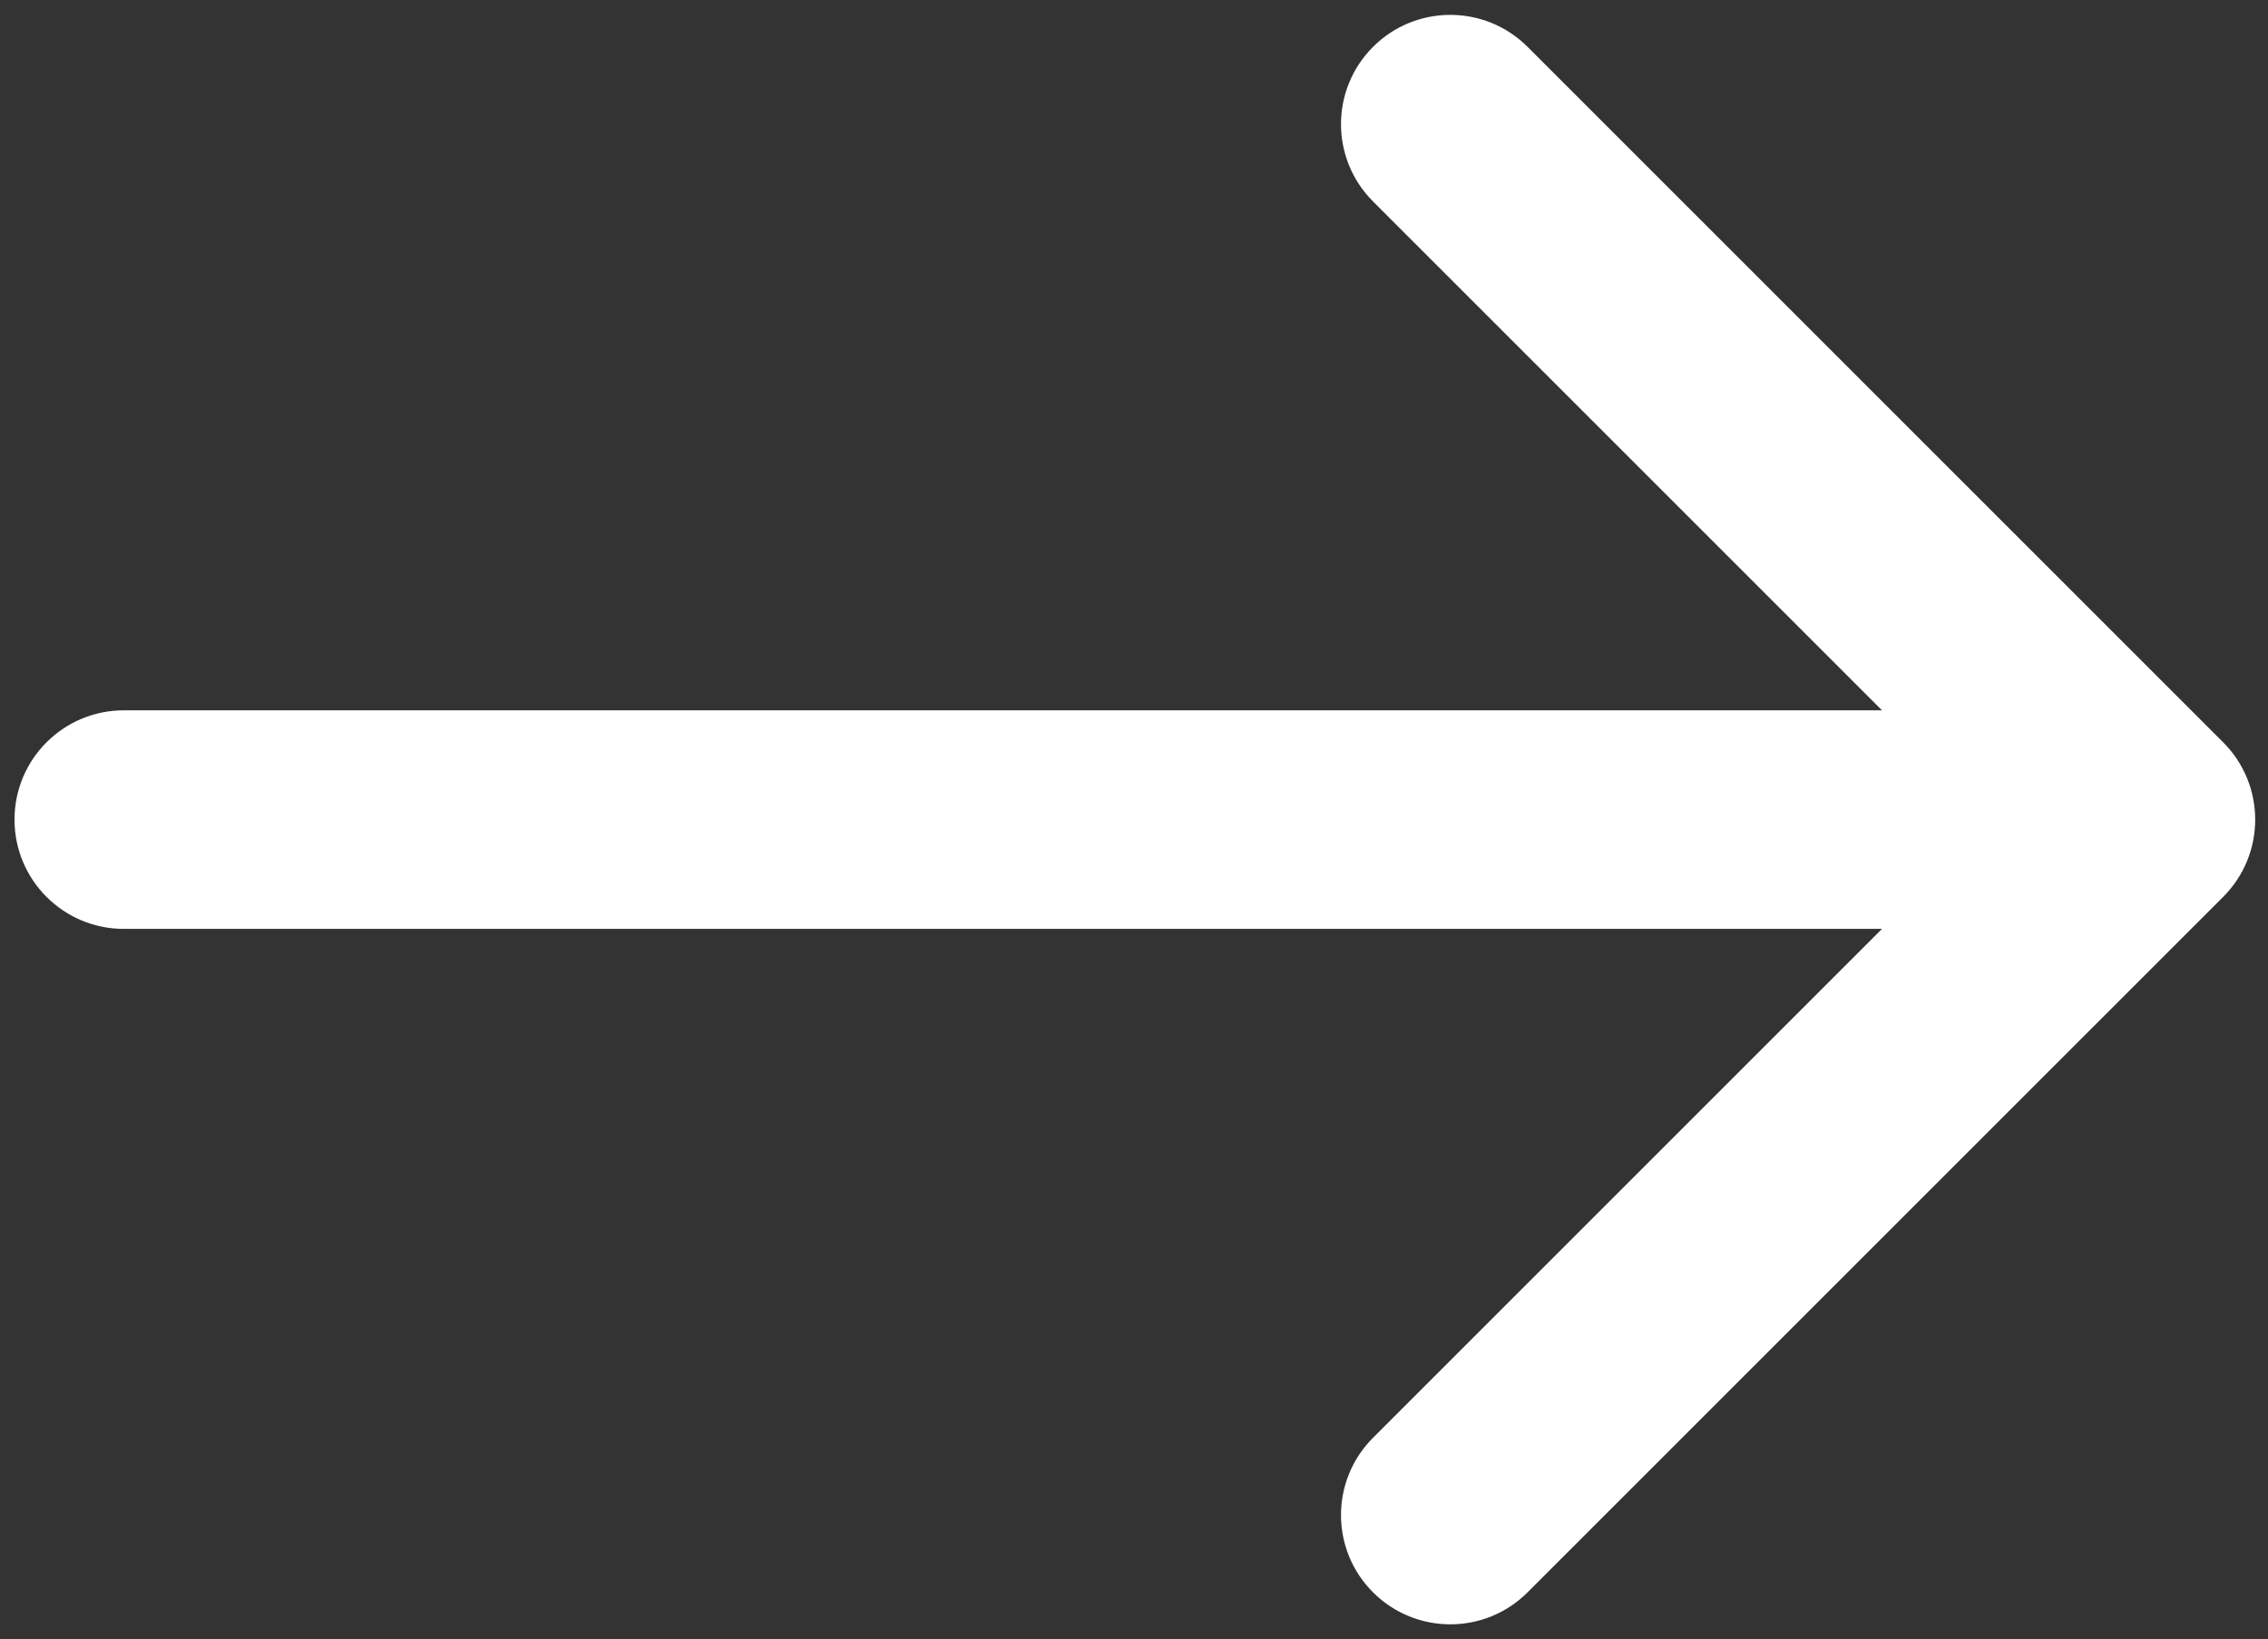 <svg width="83" height="60" viewBox="0 0 83 60" fill="none" xmlns="http://www.w3.org/2000/svg">
<rect x="0" y="0" width="83" height="60" fill="#333333" stroke="none"/>
<path d="M4.531 26C2.322 26 0.531 27.791 0.531 30C0.531 32.209 2.322 34 4.531 34V26ZM81.36 32.828C82.922 31.266 82.922 28.734 81.36 27.172L55.904 1.716C54.342 0.154 51.809 0.154 50.247 1.716C48.685 3.278 48.685 5.81 50.247 7.373L72.874 30L50.247 52.627C48.685 54.19 48.685 56.722 50.247 58.284C51.809 59.846 54.342 59.846 55.904 58.284L81.36 32.828ZM4.531 34H78.531V26H4.531V34Z" fill="white"/>
</svg>
